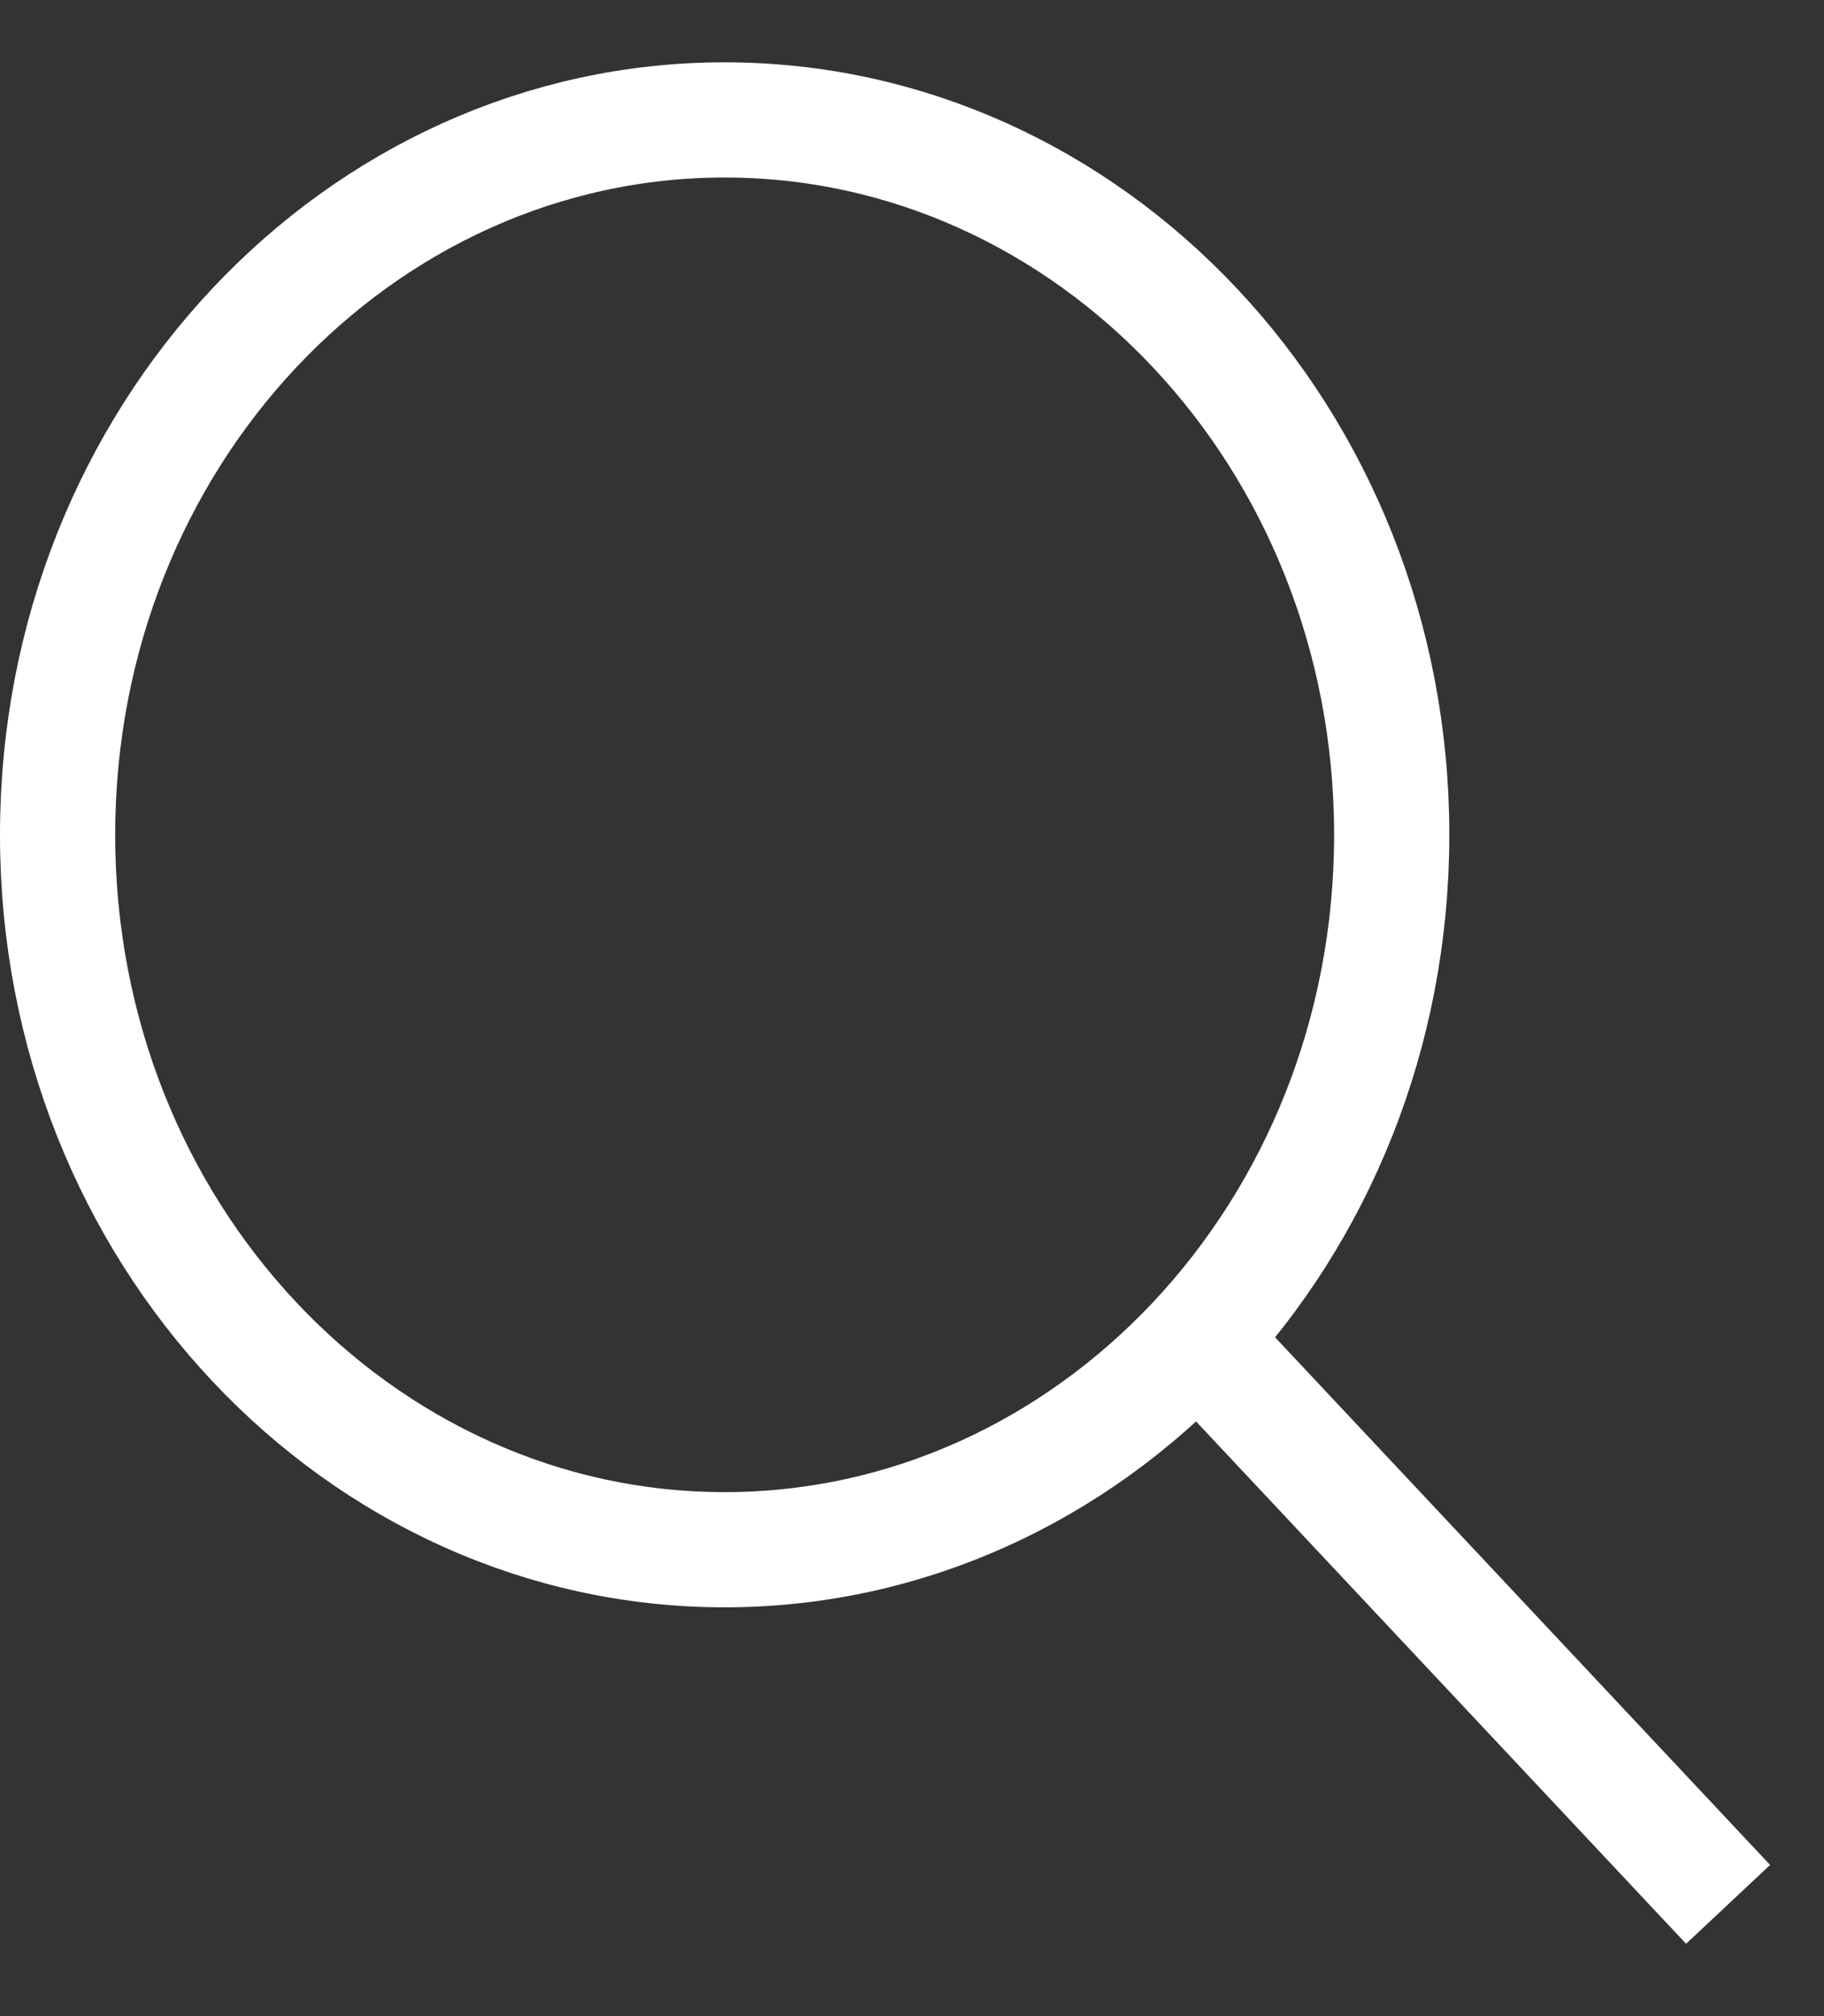 <svg width="19" height="21" viewBox="0 0 19 21" fill="none" xmlns="http://www.w3.org/2000/svg">
<rect x="0" y="0" width="19" height="21" fill="#333333" stroke="none"/>
<g id="Group 48949">
<path id="Ellipse" d="M14.497 8.696C14.497 12.845 11.35 16.142 7.548 16.142C3.746 16.142 0.6 12.845 0.6 8.696C0.6 4.547 3.746 1.249 7.548 1.249C11.35 1.249 14.497 4.547 14.497 8.696Z" stroke="white" stroke-width="1.2"/>
<path id="Vector 2" d="M12.775 14.266L18.001 19.836" stroke="white" stroke-width="1.2"/>
</g>
</svg>

